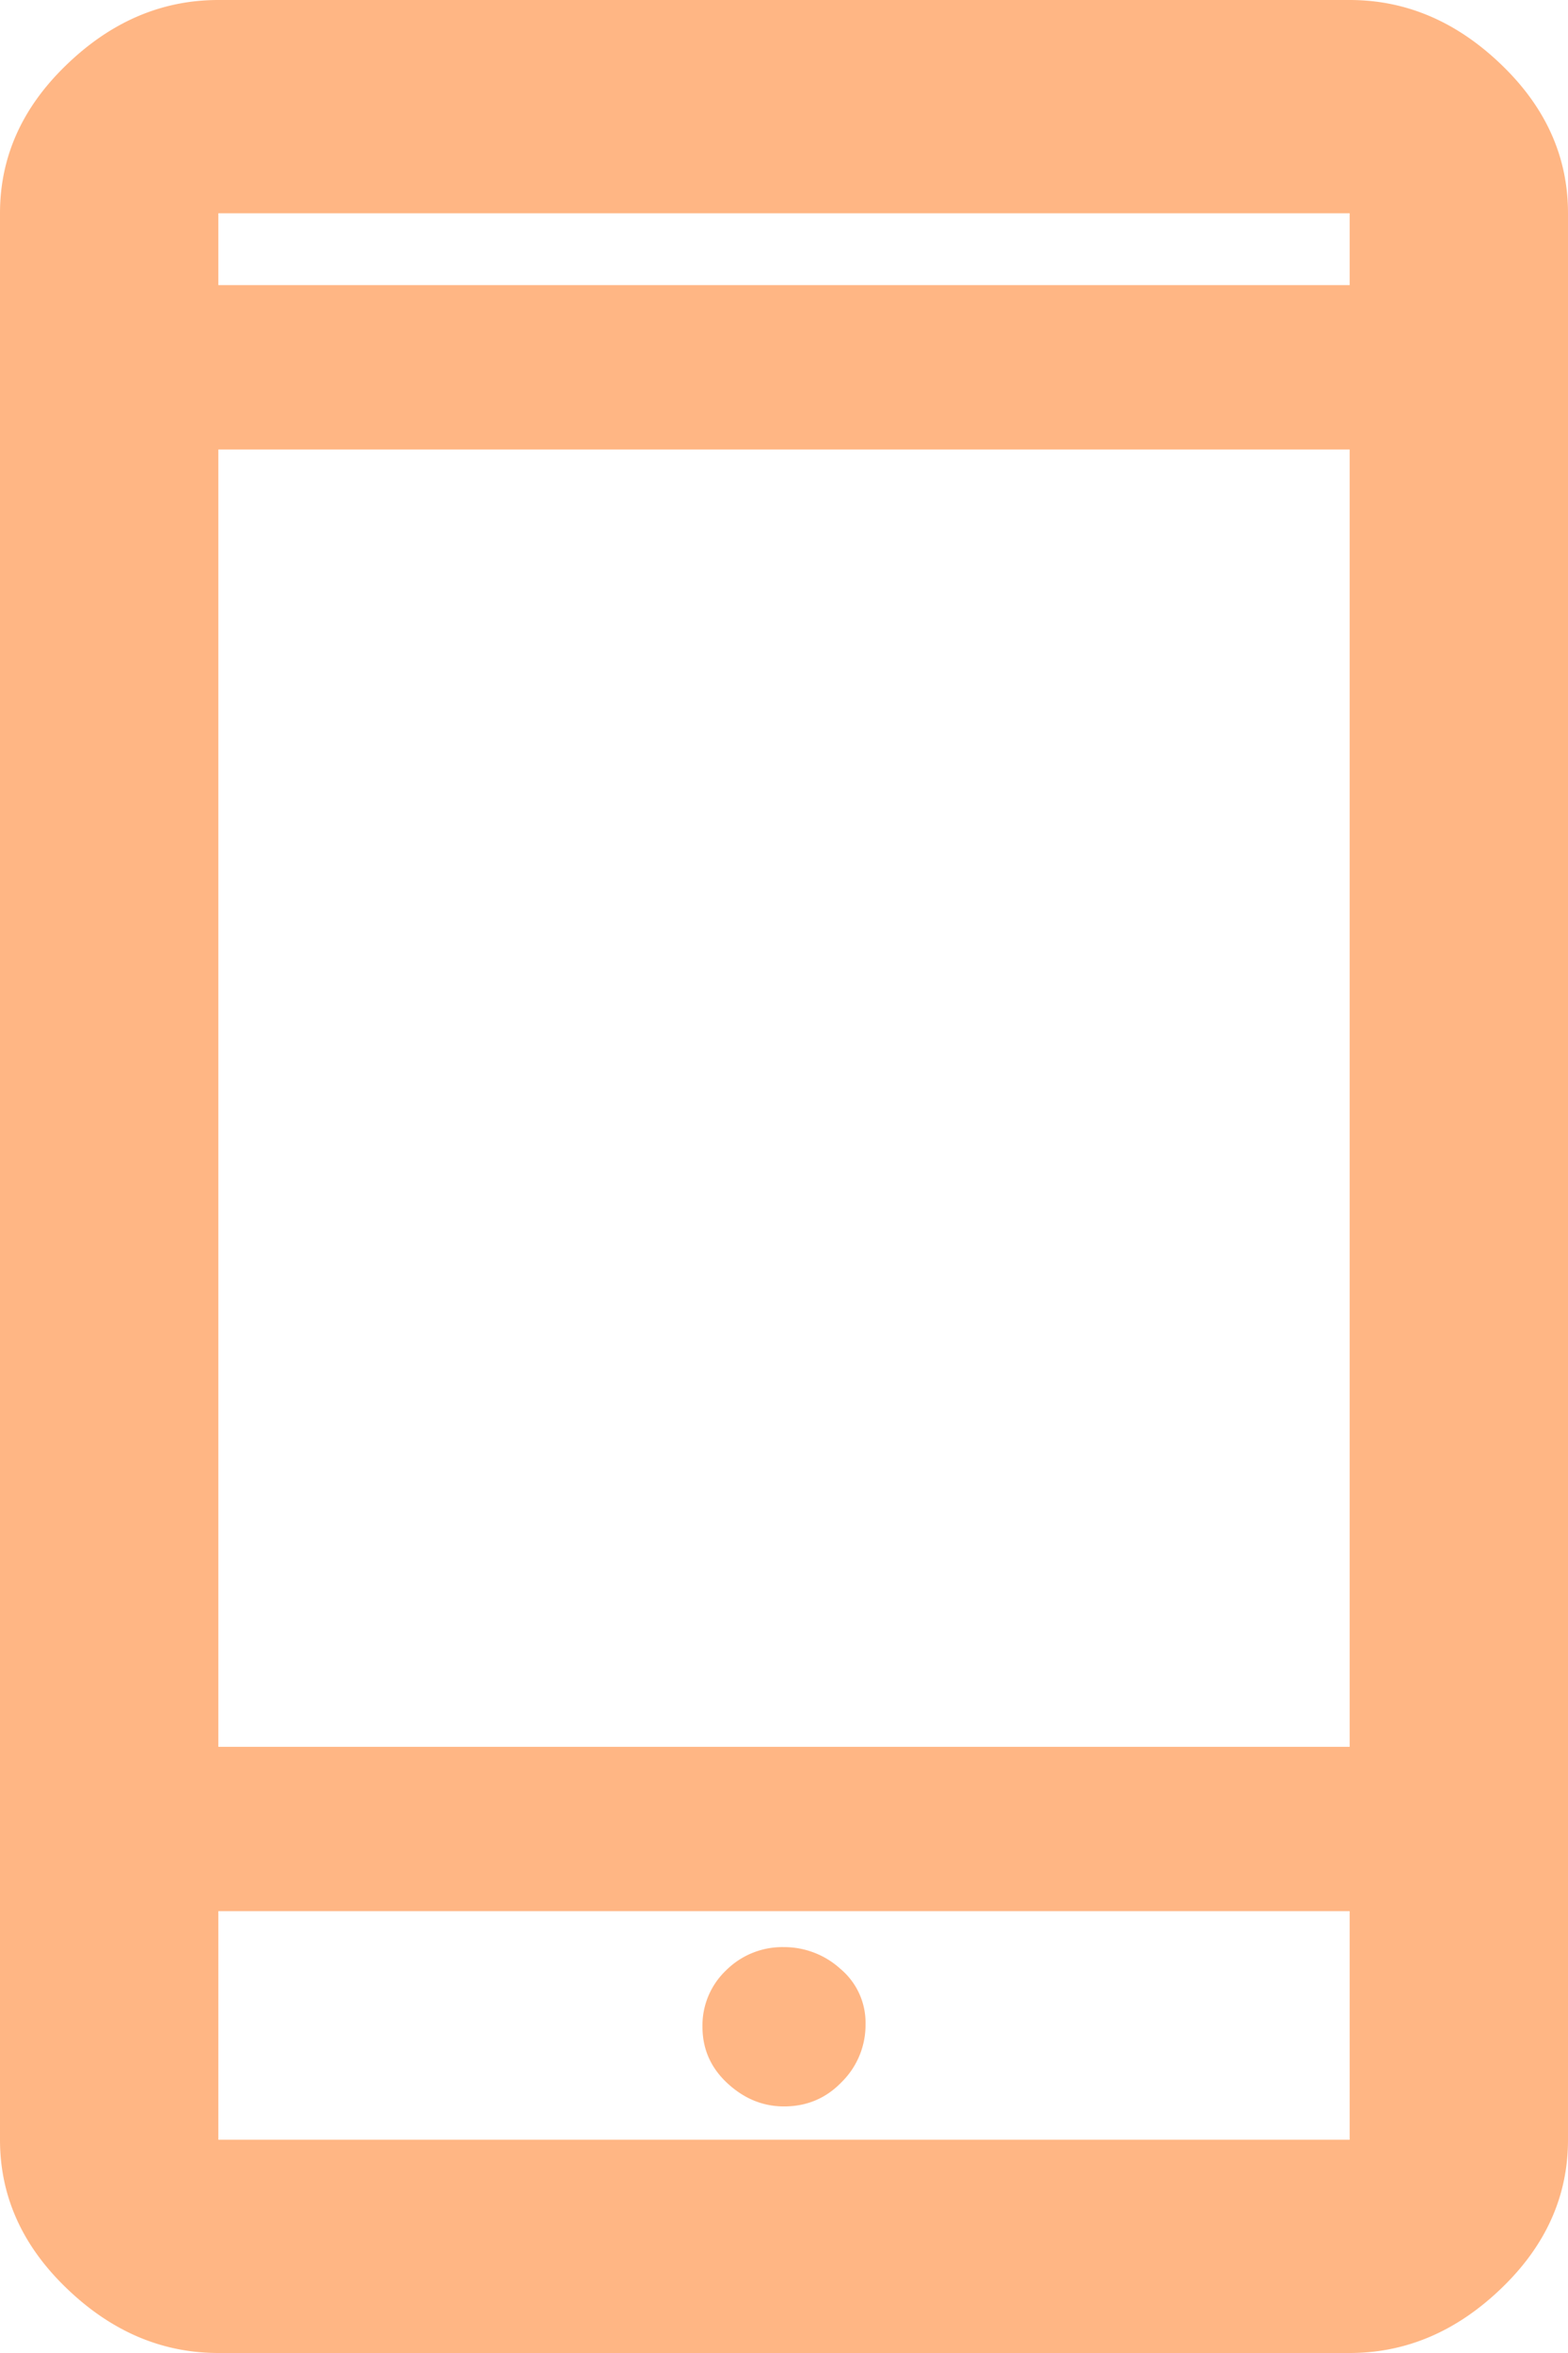 <svg width="16" height="24" viewBox="0 0 16 24" xmlns="http://www.w3.org/2000/svg" fill="#FFB684">
  <path d="M2.228 24c-.573 0-1.087-.218-1.543-.655-.457-.437-.685-.943-.685-1.52V2.175c0-.577.228-1.083.685-1.52C1.14.218 1.655 0 2.228 0h11.544c.573 0 1.087.218 1.543.655.457.437.685.943.685 1.52v19.65c0 .577-.228 1.083-.685 1.52-.456.437-.97.655-1.543.655H2.228Zm0-4.507v2.332h11.544v-2.332H2.228ZM8 21.485c.233 0 .43-.083.59-.25a.818.818 0 0 0 .242-.589.716.716 0 0 0-.255-.563A.854.854 0 0 0 8 19.86a.814.814 0 0 0-.59.236.775.775 0 0 0-.242.576c0 .228.085.42.255.577.17.157.362.236.577.236Zm-5.772-3.668h11.544V4.585H2.228v13.232Zm0-14.909h11.544v-.733H2.228v.733Zm0 16.585v2.332-2.332Zm0-16.585v-.733.733Z"/>
</svg>